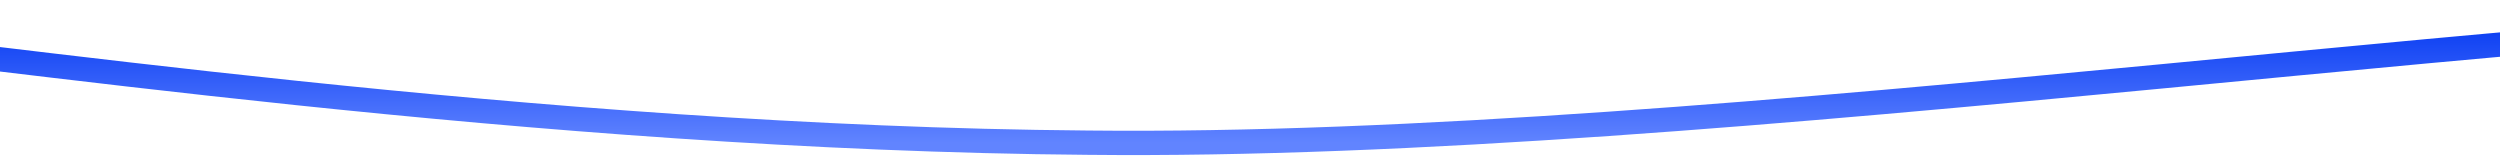 <?xml version="1.0" encoding="UTF-8" standalone="no"?><svg width='1440' height='90' viewBox='0 0 1440 90' fill='none' xmlns='http://www.w3.org/2000/svg'>
<path d='M-140.411 18.148C-13.889 29.834 307.847 79.617 626.537 82.186C997.292 86.193 1518.46 1.428 1779.9 7.5' stroke='url(#paint0_linear_18_46)' stroke-width='14'/>
<defs>
<linearGradient id='paint0_linear_18_46' x1='819.743' y1='7.189' x2='819.743' y2='82.324' gradientUnits='userSpaceOnUse'>
<stop stop-color='#0035F1'/>
<stop offset='1' stop-color='#6184FF'/>
</linearGradient>
</defs>
</svg>

